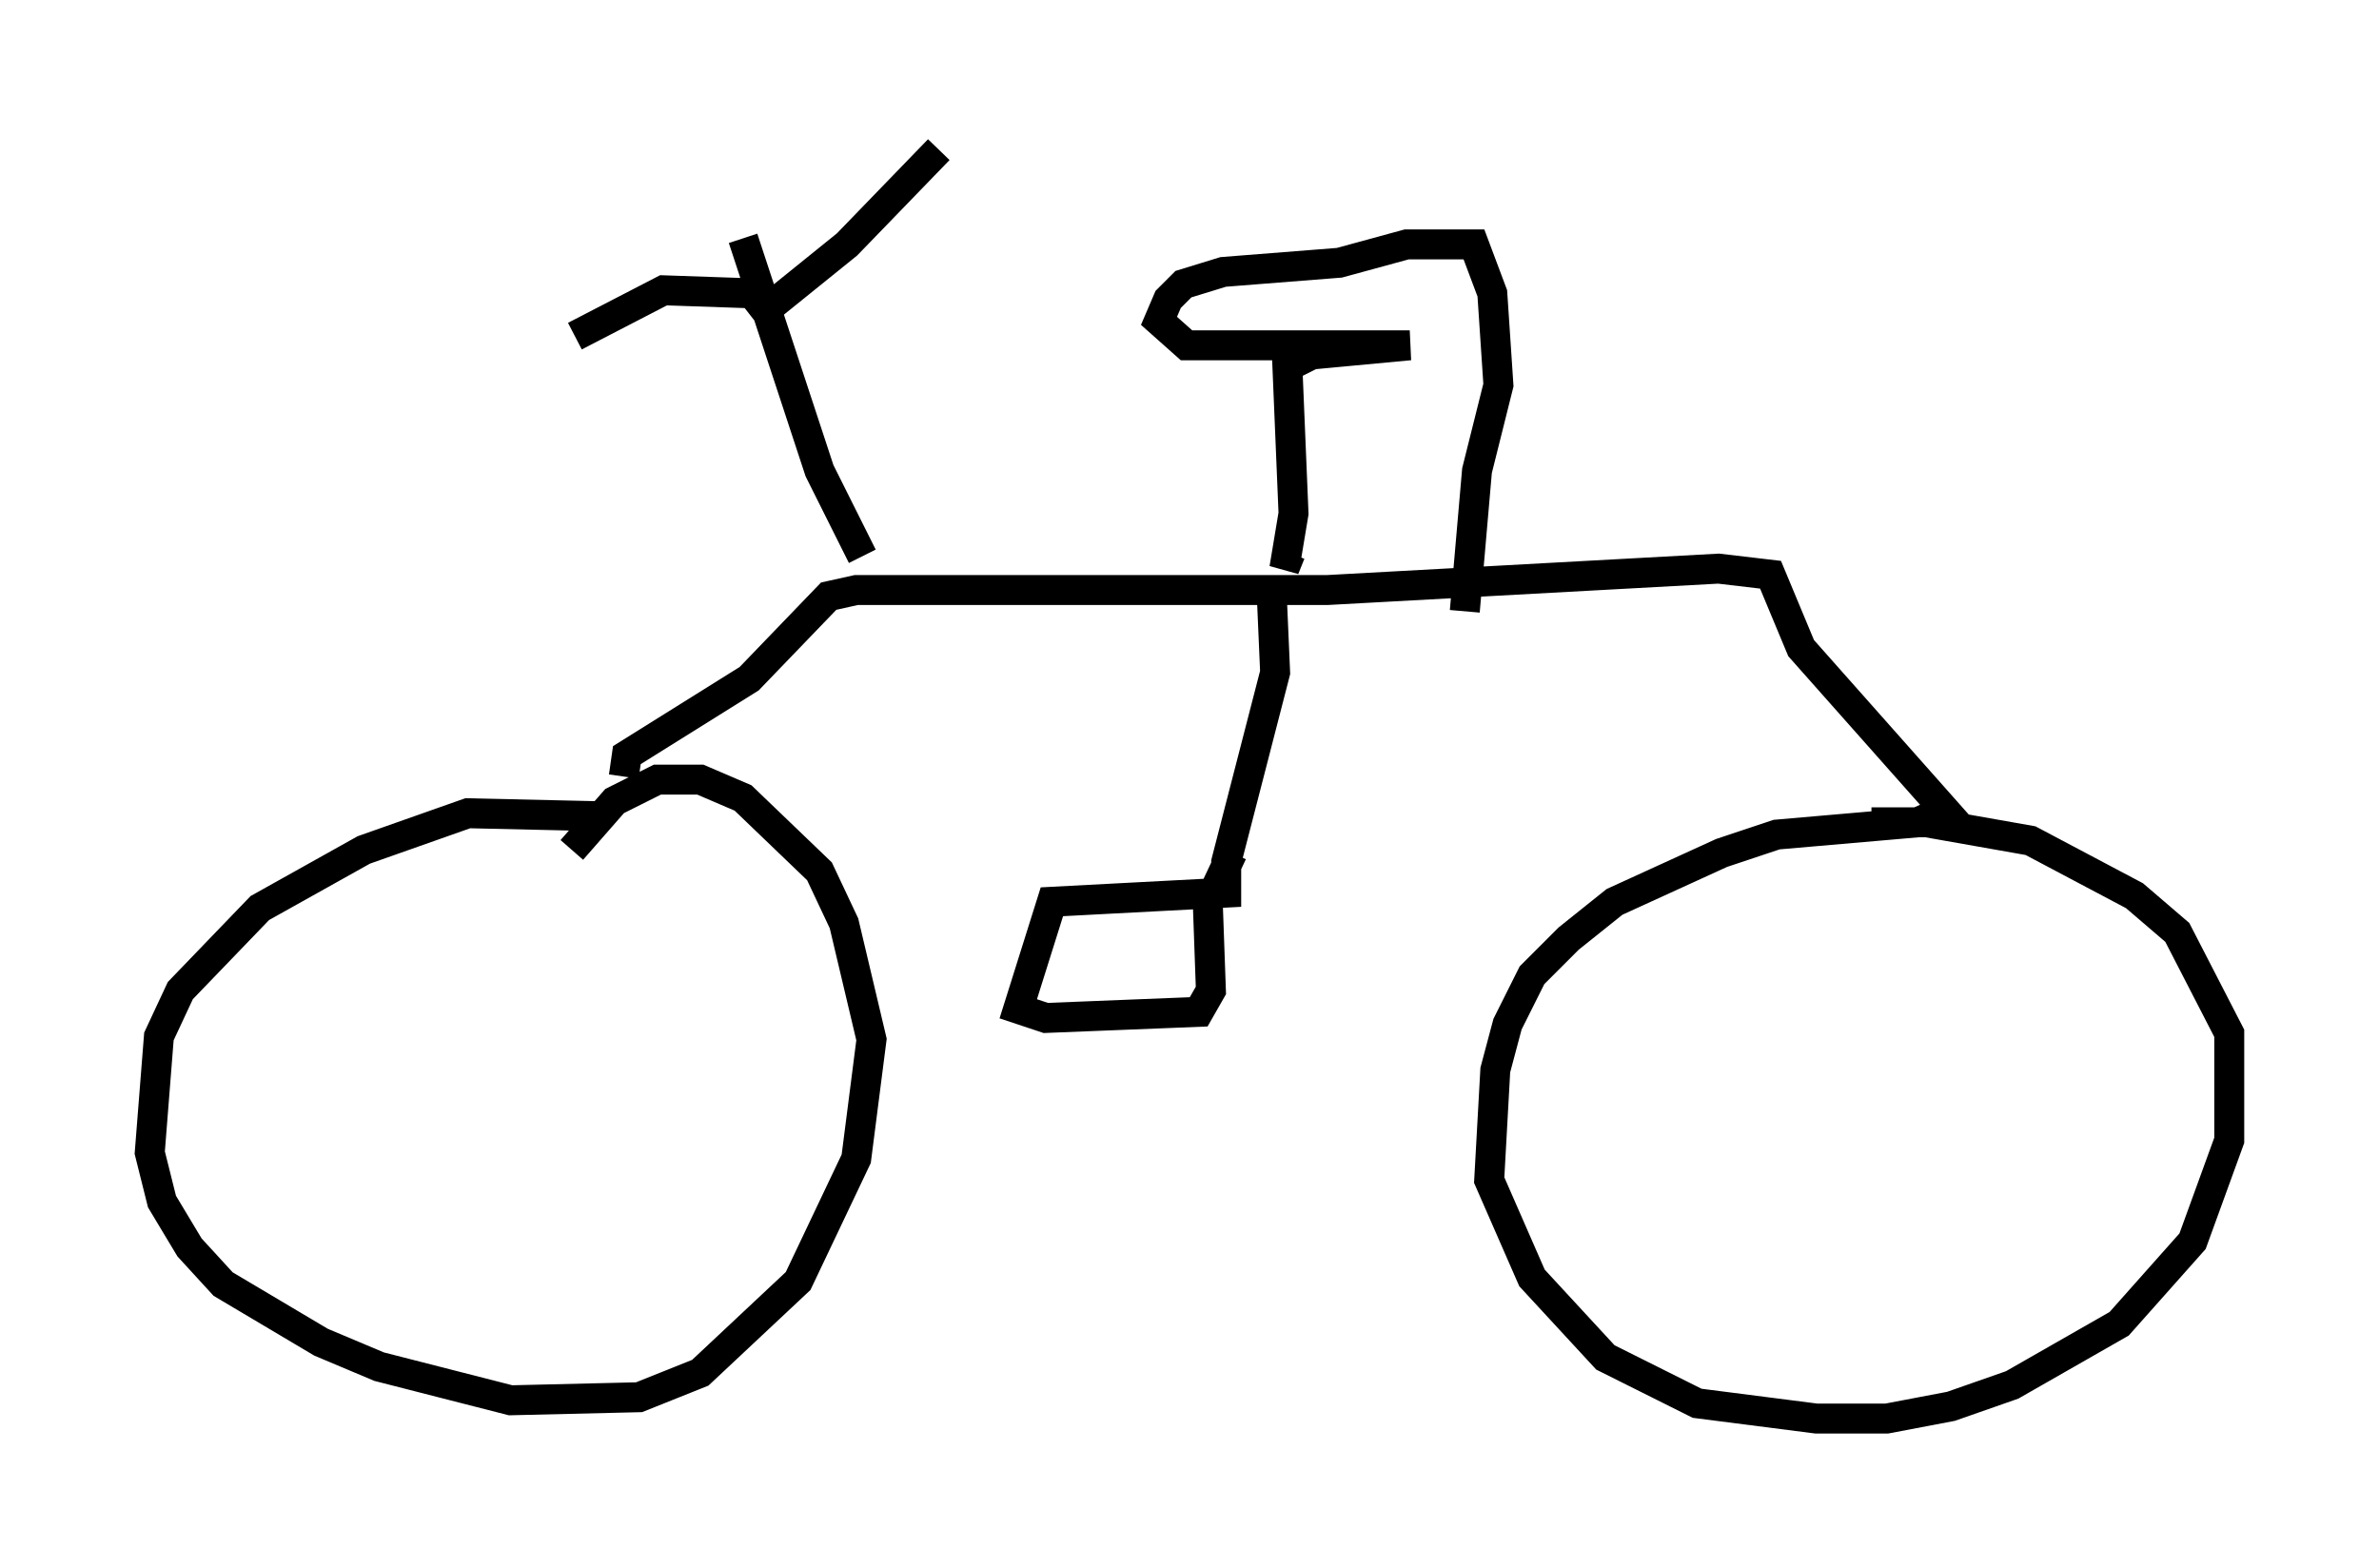 <?xml version="1.0" encoding="utf-8" ?>
<svg baseProfile="full" height="52.365" version="1.1" width="79.417" xmlns="http://www.w3.org/2000/svg" xmlns:ev="http://www.w3.org/2001/xml-events" xmlns:xlink="http://www.w3.org/1999/xlink"><defs /><rect fill="white" height="52.365" width="79.417" x="0" y="0" /><path d="M21.129, 27.867 m-1.021, -0.613 l-4.492, -0.102 -3.471, 1.225 l-3.471, 1.94 -2.654, 2.756 l-0.715, 1.531 -0.306, 3.879 l0.408, 1.633 0.919, 1.531 l1.123, 1.225 3.267, 1.94 l1.94, 0.817 4.39, 1.123 l4.288, -0.102 2.042, -0.817 l3.267, -3.063 1.94, -4.083 l0.51, -3.981 -0.919, -3.879 l-0.817, -1.735 -2.552, -2.45 l-1.429, -0.613 -1.429, 0.0 l-1.429, 0.715 -1.429, 1.633 m1.735, -2.45 l0.102, -0.715 4.083, -2.552 l2.654, -2.756 0.919, -0.204 l15.721, 0.0 13.067, -0.715 l1.735, 0.204 1.021, 2.45 l4.798, 5.41 -0.919, 0.408 l-4.696, 0.408 -1.838, 0.613 l-3.573, 1.633 -1.531, 1.225 l-1.225, 1.225 -0.817, 1.633 l-0.408, 1.531 -0.204, 3.675 l1.429, 3.267 2.45, 2.654 l3.063, 1.531 3.981, 0.51 l2.348, 0.0 2.144, -0.408 l2.042, -0.715 3.573, -2.042 l2.45, -2.756 1.225, -3.369 l0.0, -3.573 -1.735, -3.369 l-1.429, -1.225 -3.471, -1.838 l-3.471, -0.613 -1.838, 0.0 m-20.009, -7.35 l0.102, 2.348 -1.633, 6.329 l0.0, 1.021 -5.819, 0.306 l-1.123, 3.573 0.919, 0.306 l5.104, -0.204 0.408, -0.715 l-0.102, -2.858 0.817, -1.735 m-12.352, -9.902 l-1.429, -2.858 -2.552, -7.758 m0.817, 2.348 l2.654, -2.144 3.063, -3.165 m-5.513, 5.717 l-0.715, -0.919 -2.96, -0.102 l-2.96, 1.531 m23.888, 7.248 l-0.204, 0.51 0.306, -1.838 l-0.204, -4.9 0.817, -0.408 l3.267, -0.306 -7.452, 0.0 l-0.919, -0.817 0.306, -0.715 l0.51, -0.51 1.327, -0.408 l3.879, -0.306 2.246, -0.613 l2.246, 0.0 0.613, 1.633 l0.204, 3.063 -0.715, 2.858 l-0.408, 4.696 " fill="none" stroke="black" stroke-width="1" /></svg>